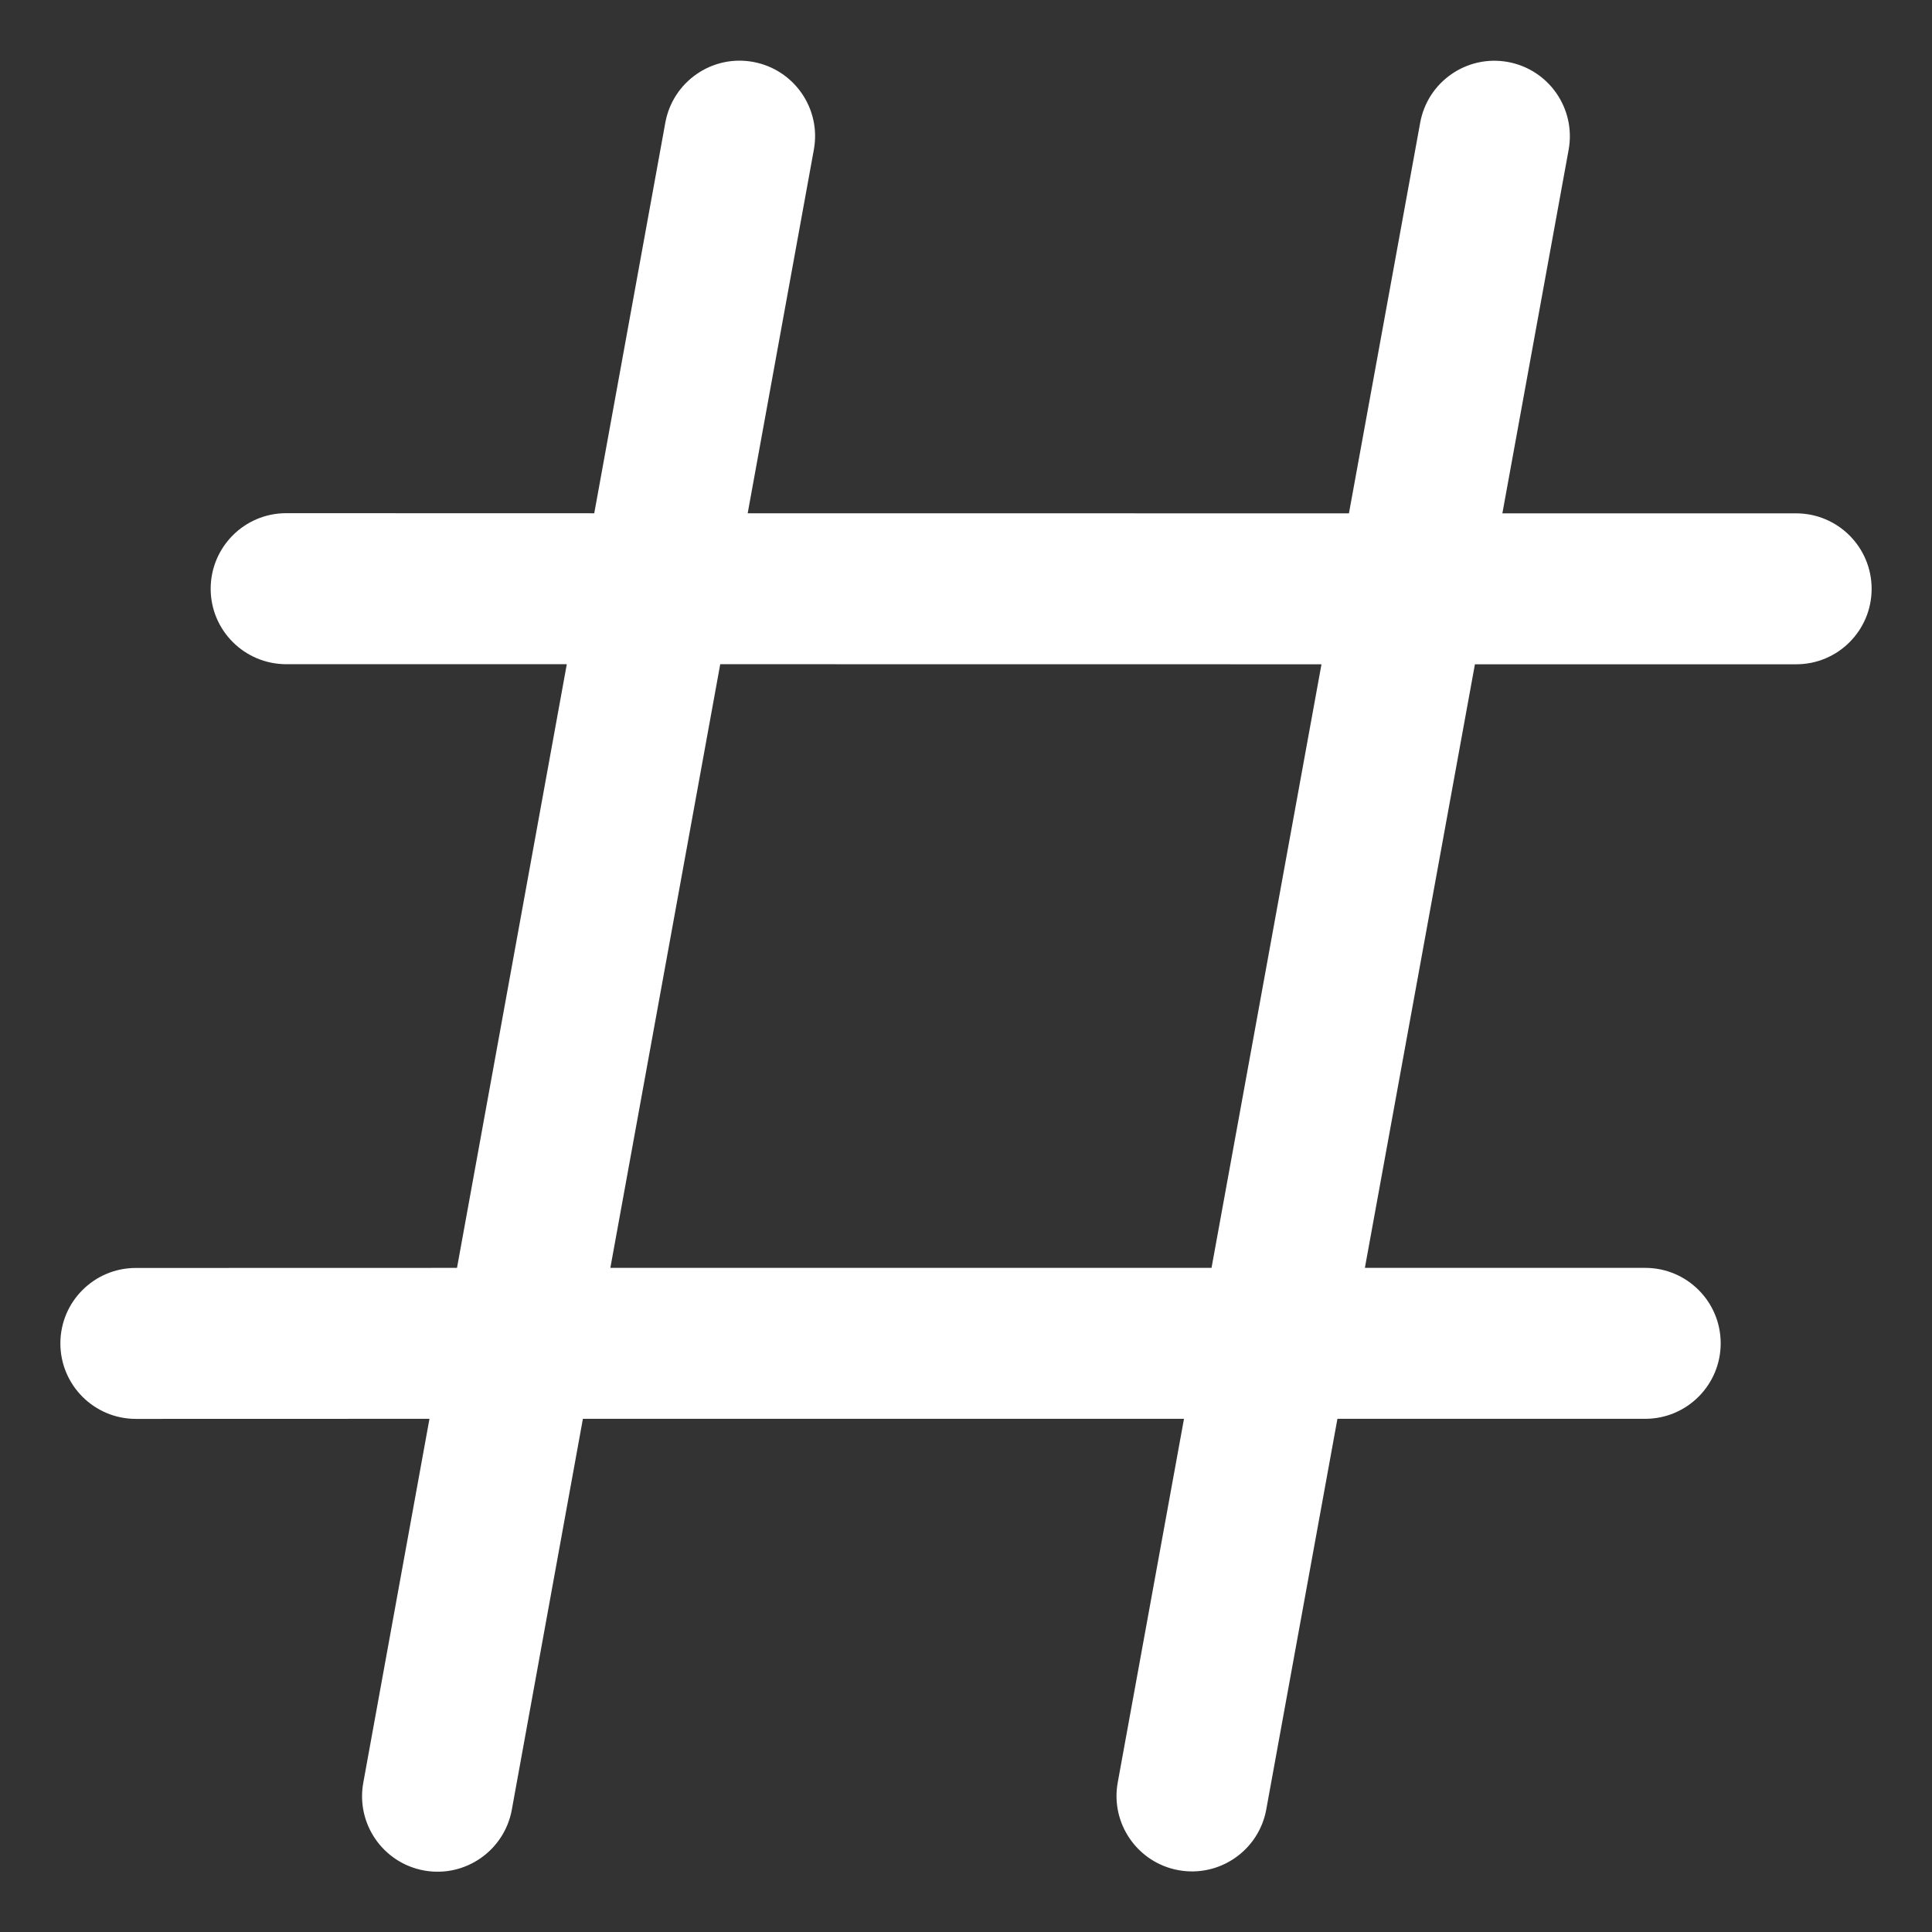 <svg width="24" height="24" viewBox="0 0 24 24" fill="none" xmlns="http://www.w3.org/2000/svg">
<rect x="0" y="0" width="24" height="24" fill="#333333" stroke="none"/>
<path d="M10.11 1.859C10.203 1.35 9.865 0.862 9.355 0.769C8.846 0.676 8.358 1.014 8.265 1.523L7.382 6.376L3.555 6.375C3.037 6.375 2.618 6.795 2.617 7.313C2.617 7.831 3.037 8.25 3.555 8.251L7.041 8.251L5.677 15.75L1.687 15.751C1.17 15.751 0.75 16.17 0.75 16.688C0.75 17.206 1.17 17.626 1.688 17.626L5.335 17.625L4.513 22.145C4.42 22.655 4.758 23.143 5.268 23.236C5.777 23.328 6.265 22.99 6.358 22.481L7.241 17.625L14.708 17.625L13.885 22.142C13.792 22.651 14.13 23.139 14.639 23.232C15.149 23.325 15.637 22.987 15.73 22.478L16.614 17.625H20.438C20.955 17.625 21.375 17.205 21.375 16.687C21.375 16.169 20.955 15.75 20.438 15.75L16.955 15.75L18.322 8.252L22.312 8.252C22.83 8.253 23.25 7.833 23.25 7.315C23.25 6.797 22.831 6.378 22.313 6.377L18.663 6.377L19.486 1.861C19.579 1.351 19.241 0.863 18.732 0.77C18.222 0.677 17.734 1.015 17.642 1.525L16.757 6.377L9.288 6.376L10.11 1.859ZM8.947 8.251L16.416 8.252L15.05 15.75L7.582 15.75L8.947 8.251Z" fill="white"/>
</svg>
